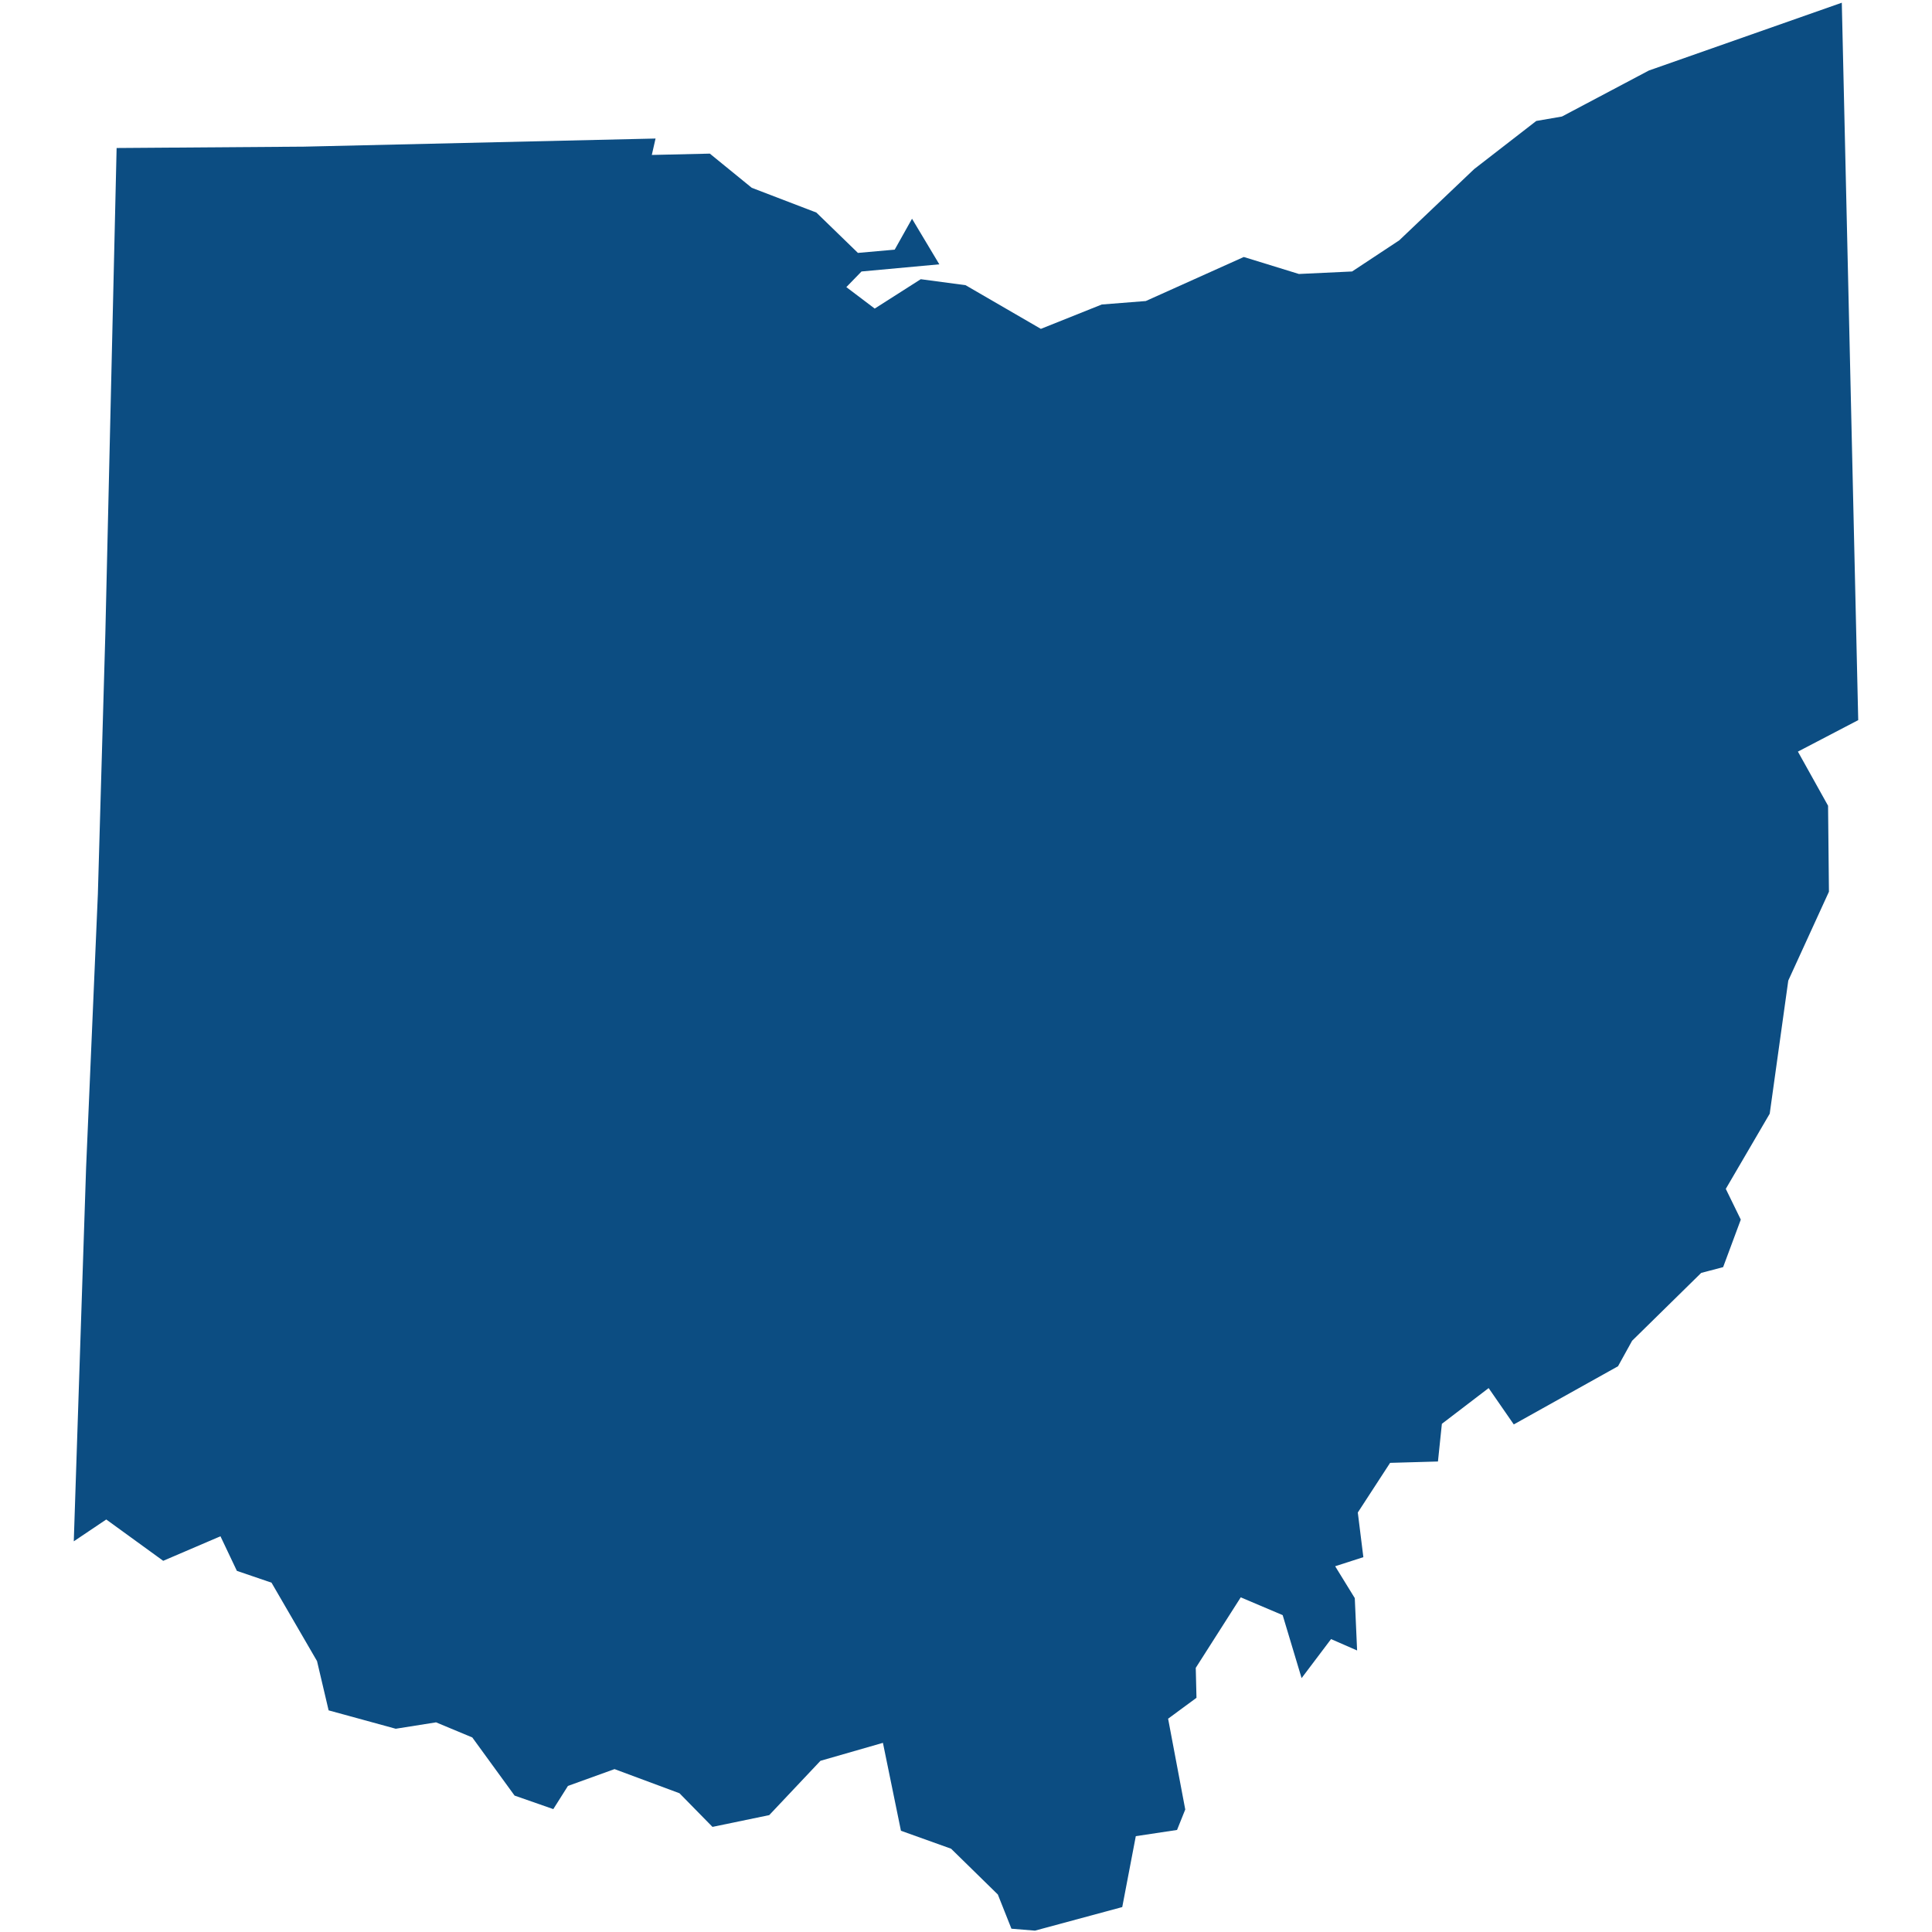 <svg xmlns="http://www.w3.org/2000/svg" width="100" height="100" version="1.1" viewBox="0 0 64 64"><path fill="#0C4D82" d="M61.012,0.09L61.556,23.855L59.558,24.898L60.557,26.691L60.586,29.539L59.239,32.483L58.624,36.893L57.169,39.383L57.666,40.401L57.081,41.975L56.354,42.167L54.066,44.414L53.599,45.259L50.146,47.186L49.313,45.982L47.764,47.166L47.634,48.414L46.049,48.459L44.979,50.104L45.163,51.583L44.229,51.884L44.879,52.94L44.956,54.674L44.093,54.297L43.117,55.59L42.49,53.503L41.101,52.914L39.611,55.25L39.635,56.242L38.695,56.934L39.263,59.942L38.991,60.62L37.625,60.825L37.176,63.174L34.285,63.955L33.505,63.891L33.055,62.758L31.506,61.241L29.845,60.646L29.248,57.734L27.179,58.329L25.482,60.128L23.602,60.518L22.509,59.404L20.357,58.604L18.814,59.161L18.329,59.929L17.046,59.481L15.645,57.555L14.445,57.055L13.109,57.267L10.886,56.658L10.502,55.026L8.994,52.428L7.847,52.037L7.303,50.891L5.406,51.704L3.52,50.335L2.444,51.058L2.852,38.685L3.242,29.616L3.49,20.975L3.863,4.903L10.064,4.858L21.716,4.589L21.592,5.133L23.514,5.089L24.903,6.221L27.043,7.041L28.42,8.378L29.638,8.27L30.212,7.246L31.116,8.756L28.539,8.993L28.036,9.511L28.976,10.222L30.501,9.249L31.985,9.447L34.48,10.894L36.496,10.087L37.956,9.972L41.202,8.513L43.028,9.076L44.79,8.993L46.351,7.962L48.834,5.601L50.891,4.007L51.742,3.86L54.621,2.336Z"/></svg>